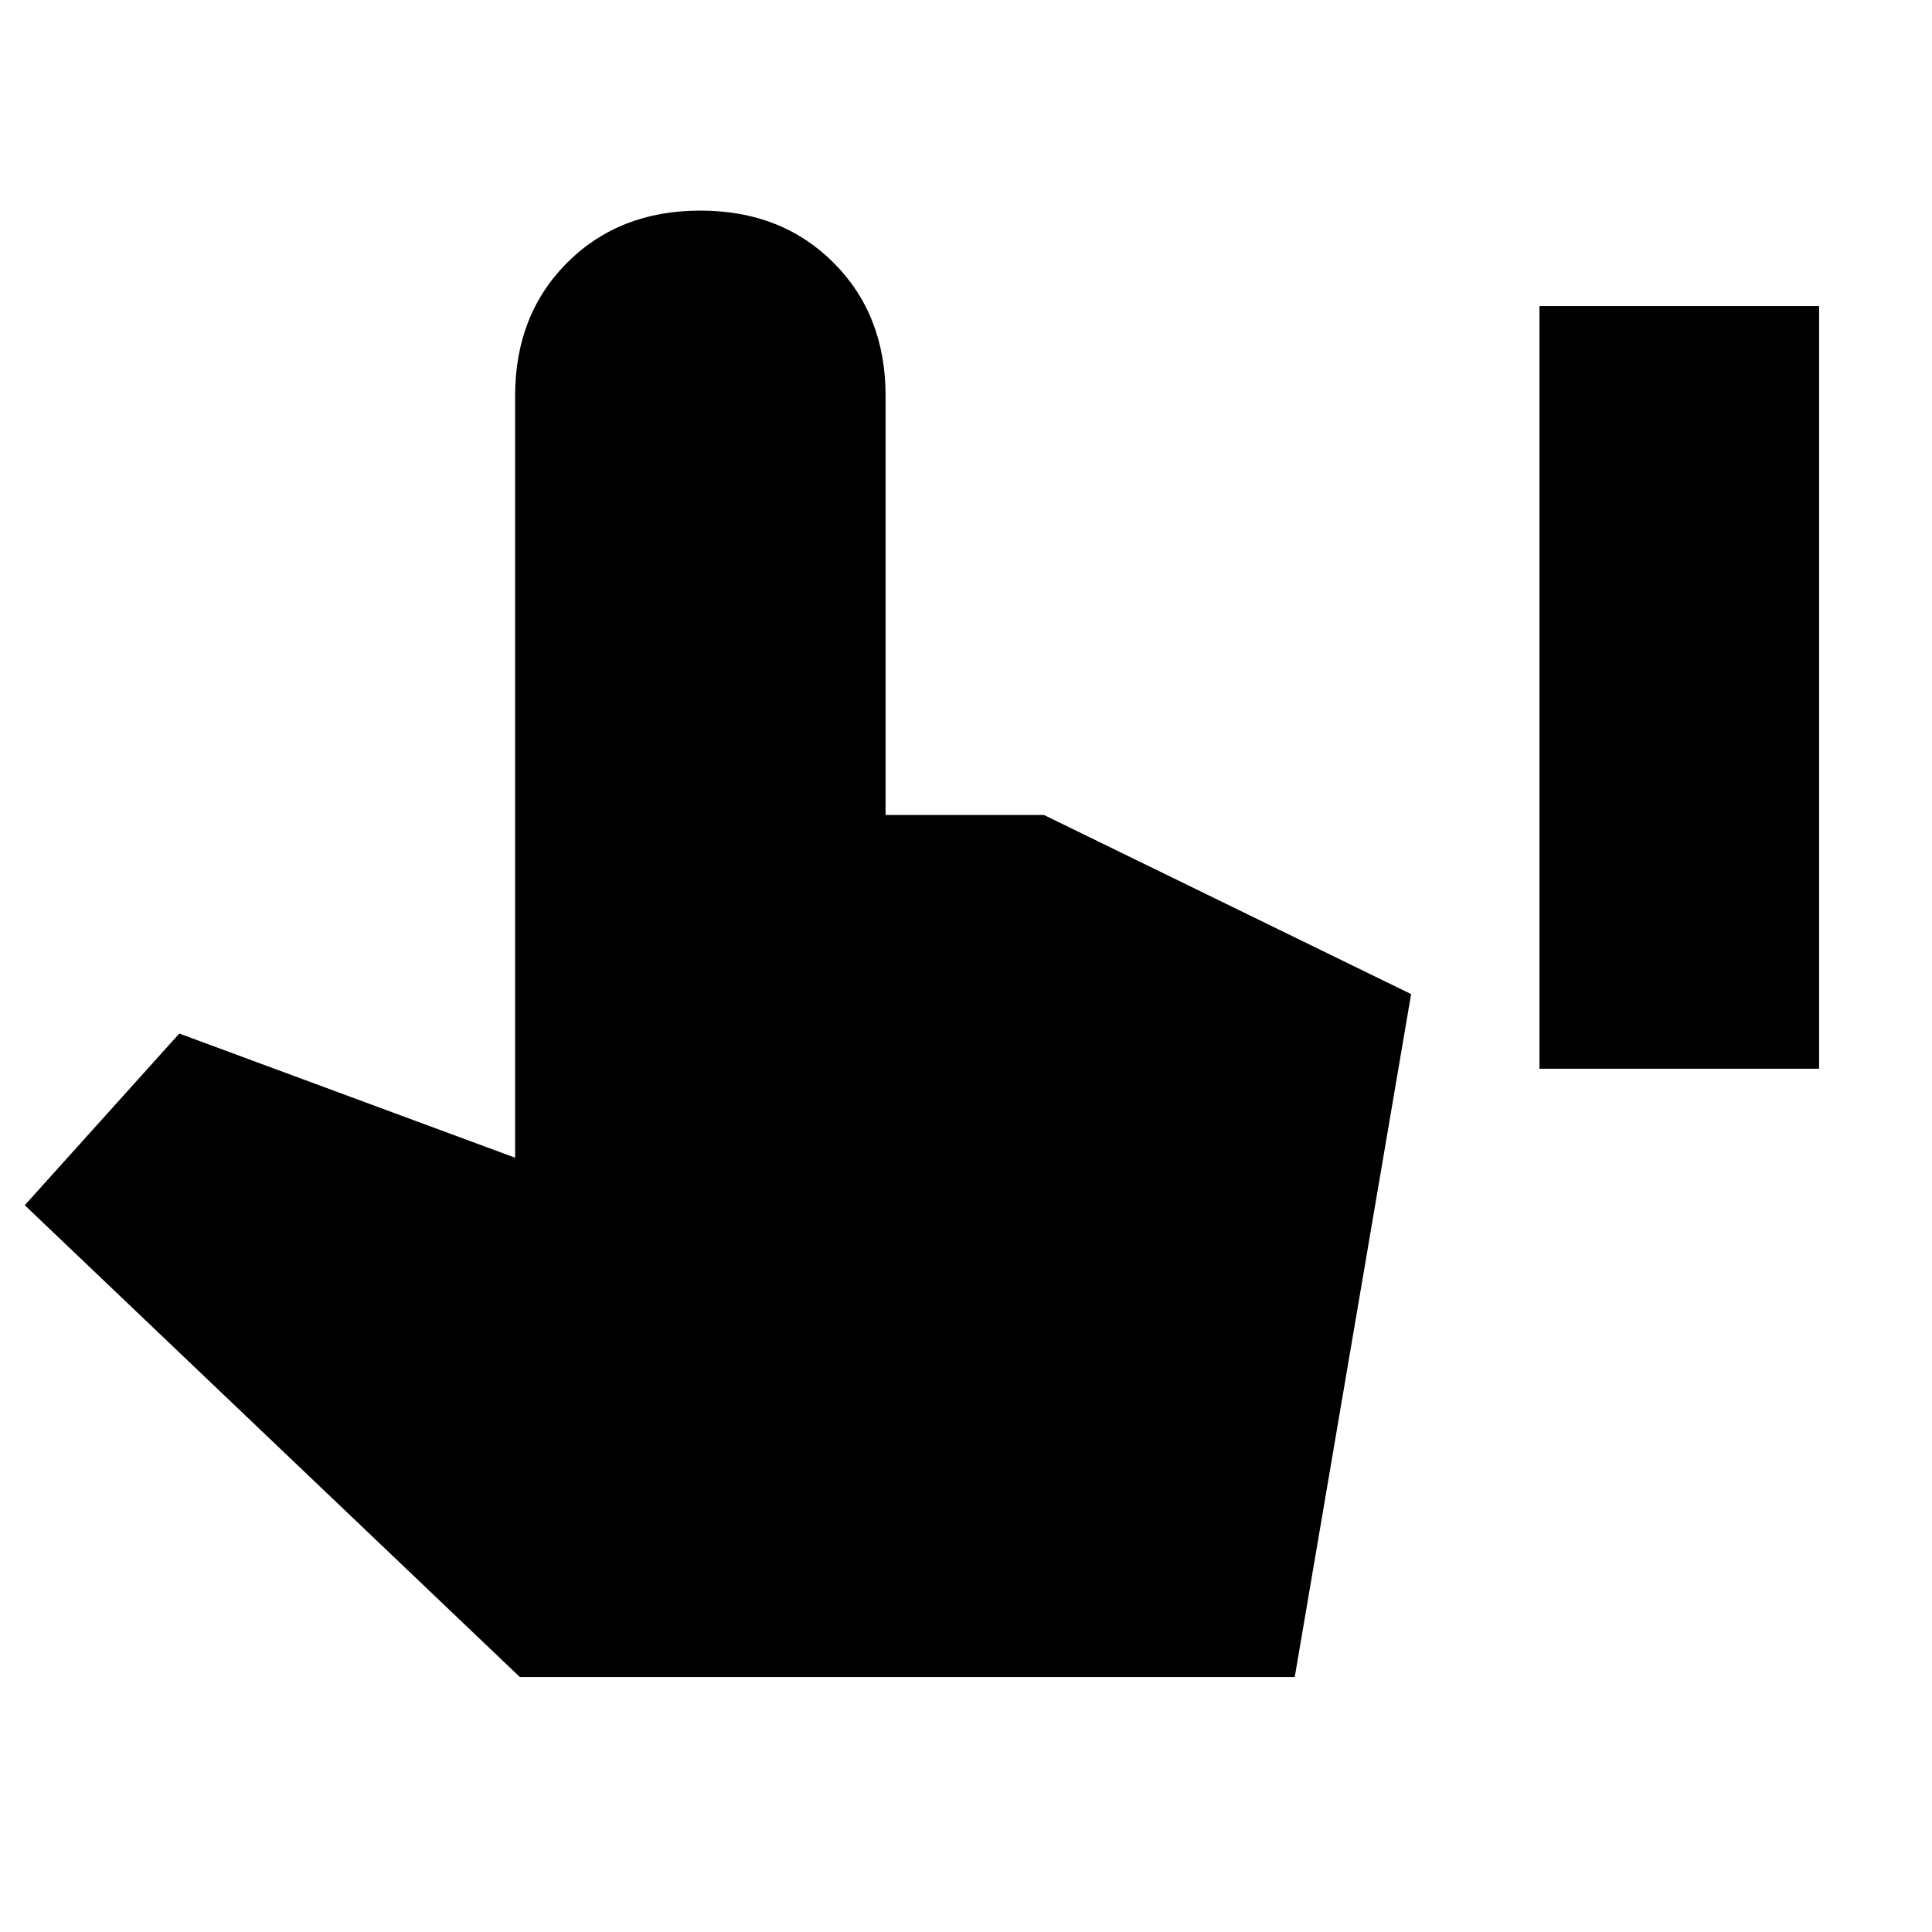 <svg xmlns="http://www.w3.org/2000/svg" height="20" viewBox="0 -960 960 960" width="20"><path d="M764.96-428.96v-378.95h138.95v378.95H764.96ZM258.3-126.7l-246-234.43 76.79-85.31 166.87 61.7V-763.3q0-40.31 25.87-66.18 25.87-25.87 66.17-25.87t66.17 25.87q25.87 25.87 25.87 66.18v208.26h78.7l182.43 89-57.82 339.34H258.3Z"/></svg>